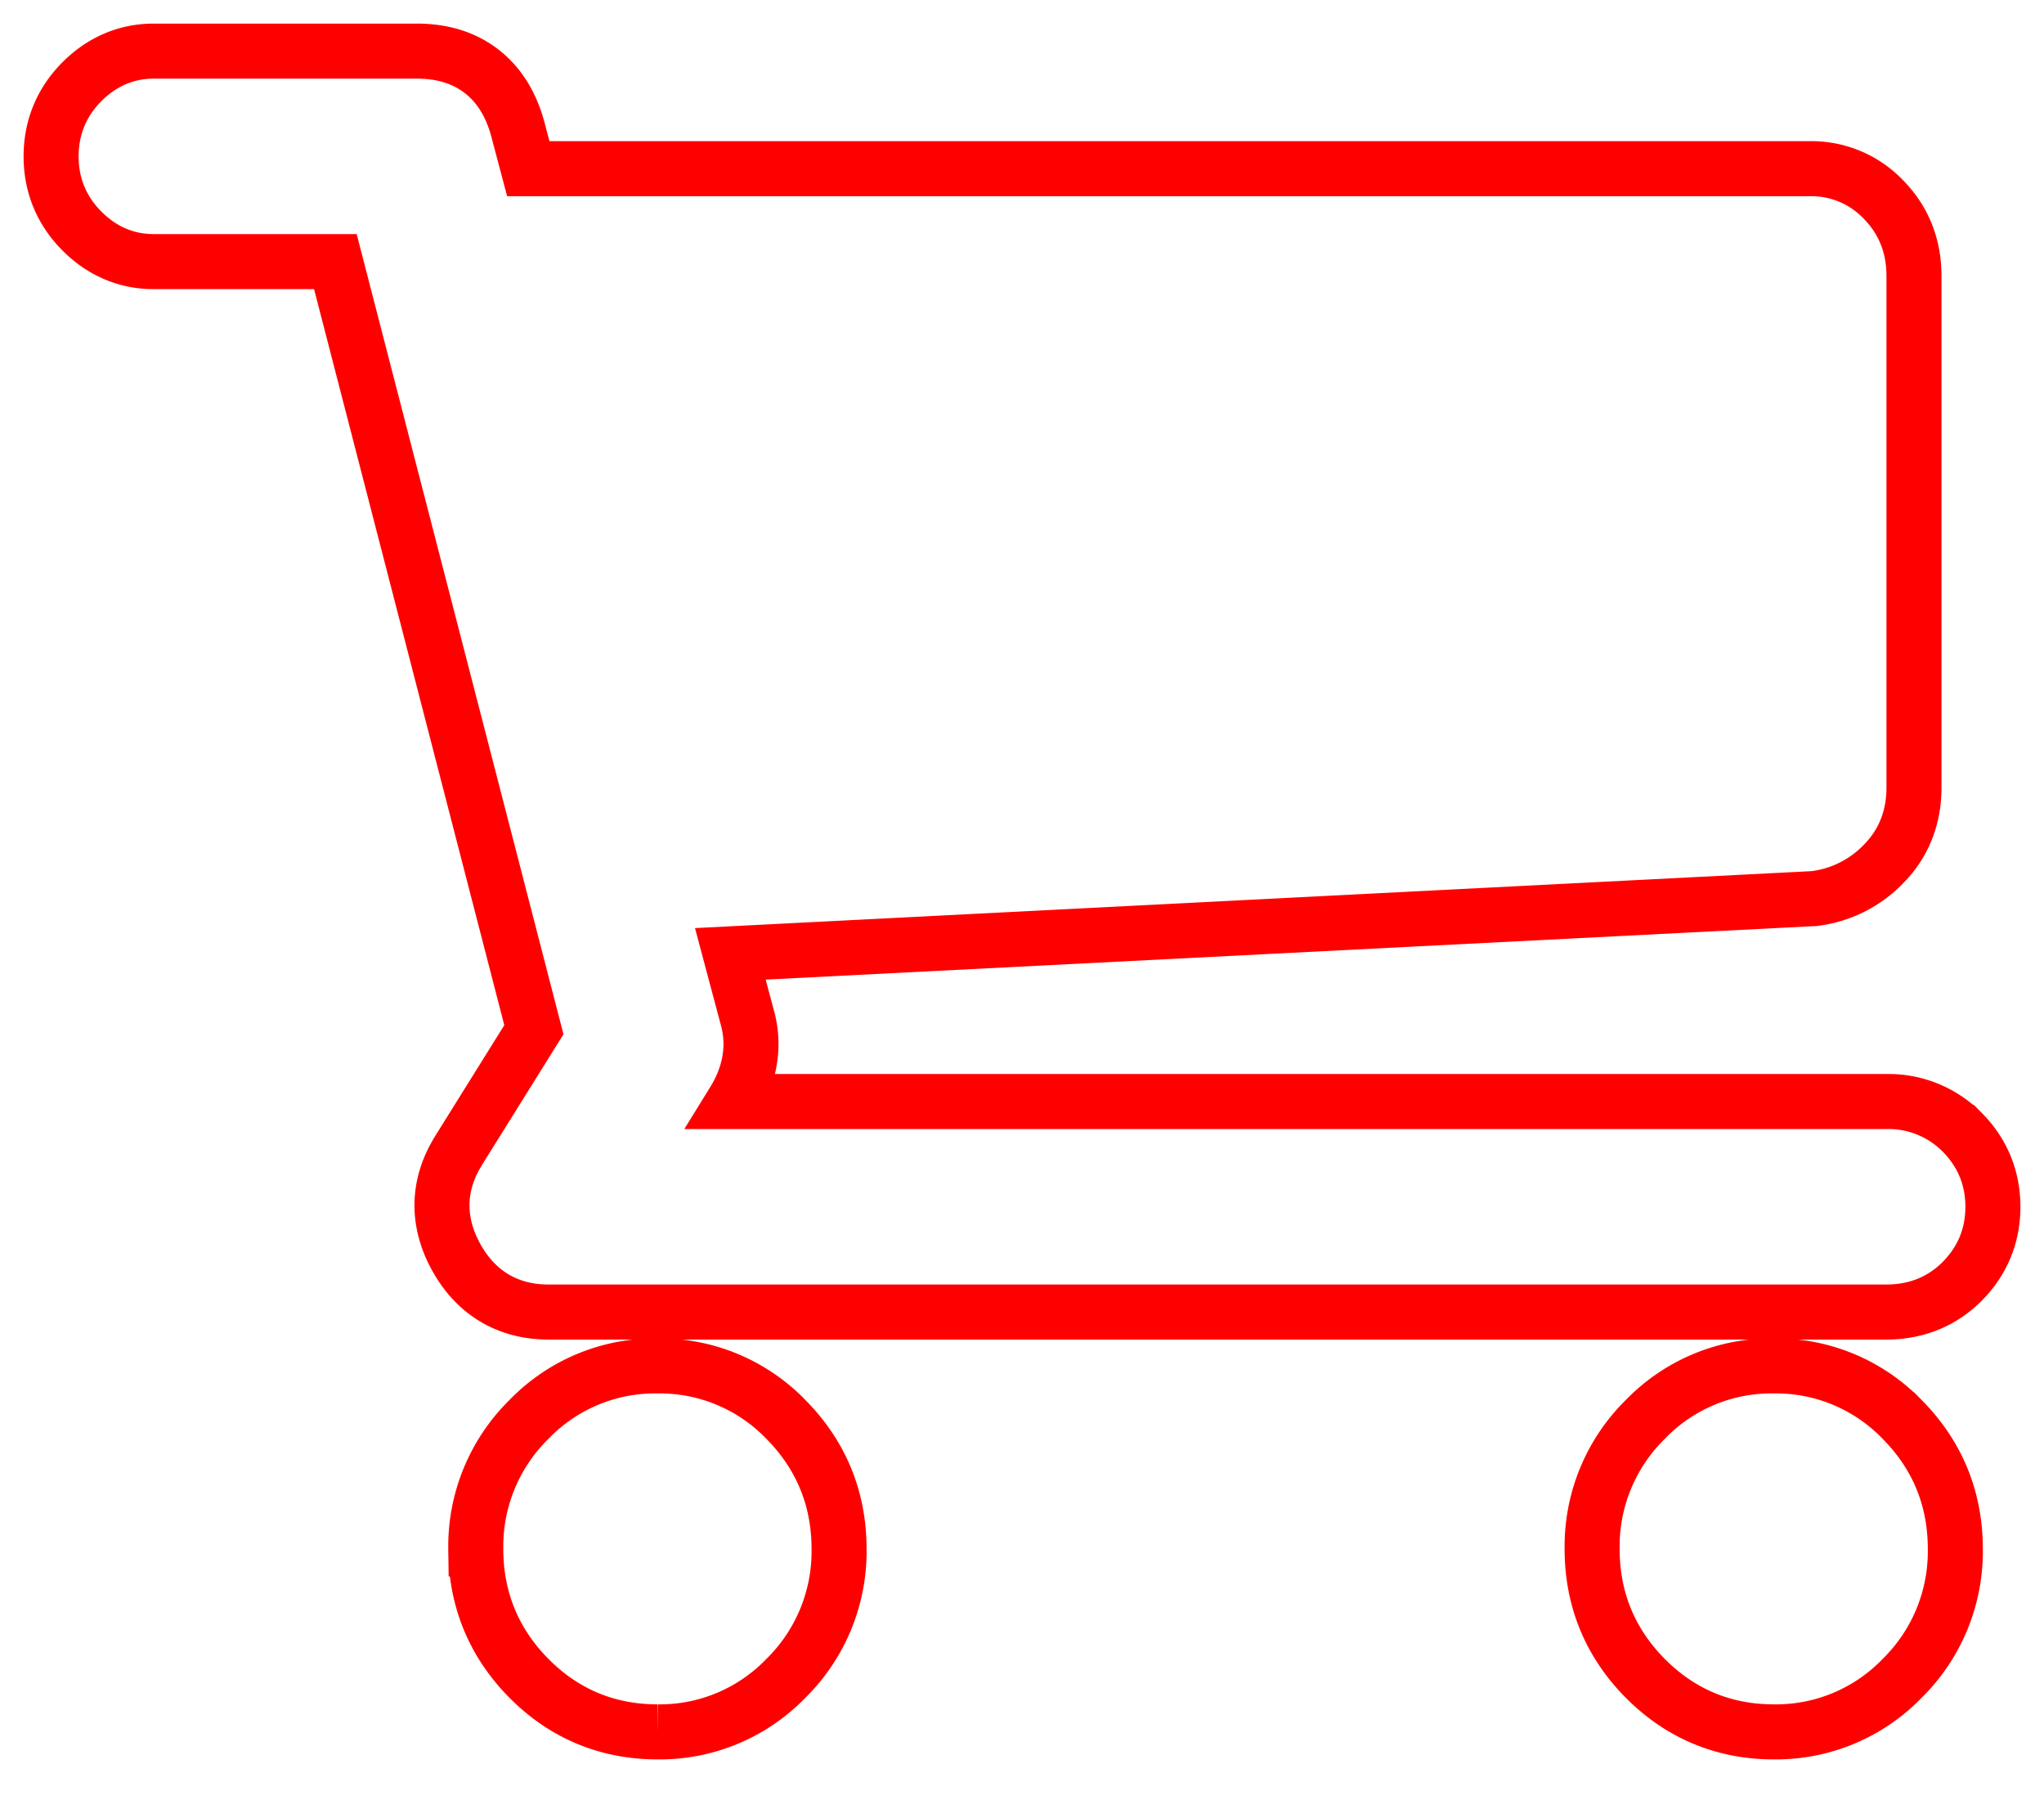 <svg width="26" height="23" fill="none" xmlns="http://www.w3.org/2000/svg"><path d="M20.252 19.697c0 .638.227 1.193.675 1.645.448.452 1 .682 1.635.682a2.23 2.23 0 001.635-.682 2.263 2.263 0 00.675-1.645c0-.638-.227-1.193-.675-1.645a2.23 2.23 0 00-1.635-.682 2.23 2.23 0 00-1.635.682 2.263 2.263 0 00-.675 1.645zm-14.2 0c0 .638.228 1.193.675 1.645.448.452 1 .682 1.636.682a2.23 2.23 0 001.635-.682 2.263 2.263 0 00.675-1.645c0-.638-.228-1.193-.675-1.645a2.23 2.23 0 00-1.635-.682 2.23 2.23 0 00-1.636.682 2.263 2.263 0 00-.675 1.645zm17.944-5.689H9.332c.2-.324.272-.676.183-1.036h0l-.002-.006-.223-.836 13.768-.702h.013l.013-.002a1.47 1.47 0 00.874-.438c.26-.263.388-.595.388-.97v-6.51c0-.375-.128-.707-.388-.97a1.263 1.263 0 00-.918-.393H6.72l-.122-.46c-.077-.309-.22-.576-.454-.764C5.908.73 5.618.65 5.303.65H1.956c-.355 0-.666.139-.918.393-.256.259-.388.58-.388.946 0 .365.132.686.388.945.252.255.563.393.918.393h2.31l2.525 9.768-.973 1.56h0l-.003.007c-.259.434-.254.898-.004 1.34.252.445.654.683 1.165.683h17.02c.374 0 .705-.13.966-.393.256-.259.388-.58.388-.945s-.132-.687-.388-.946a1.318 1.318 0 00-.966-.393z" stroke="red" stroke-width=".7"/></svg>